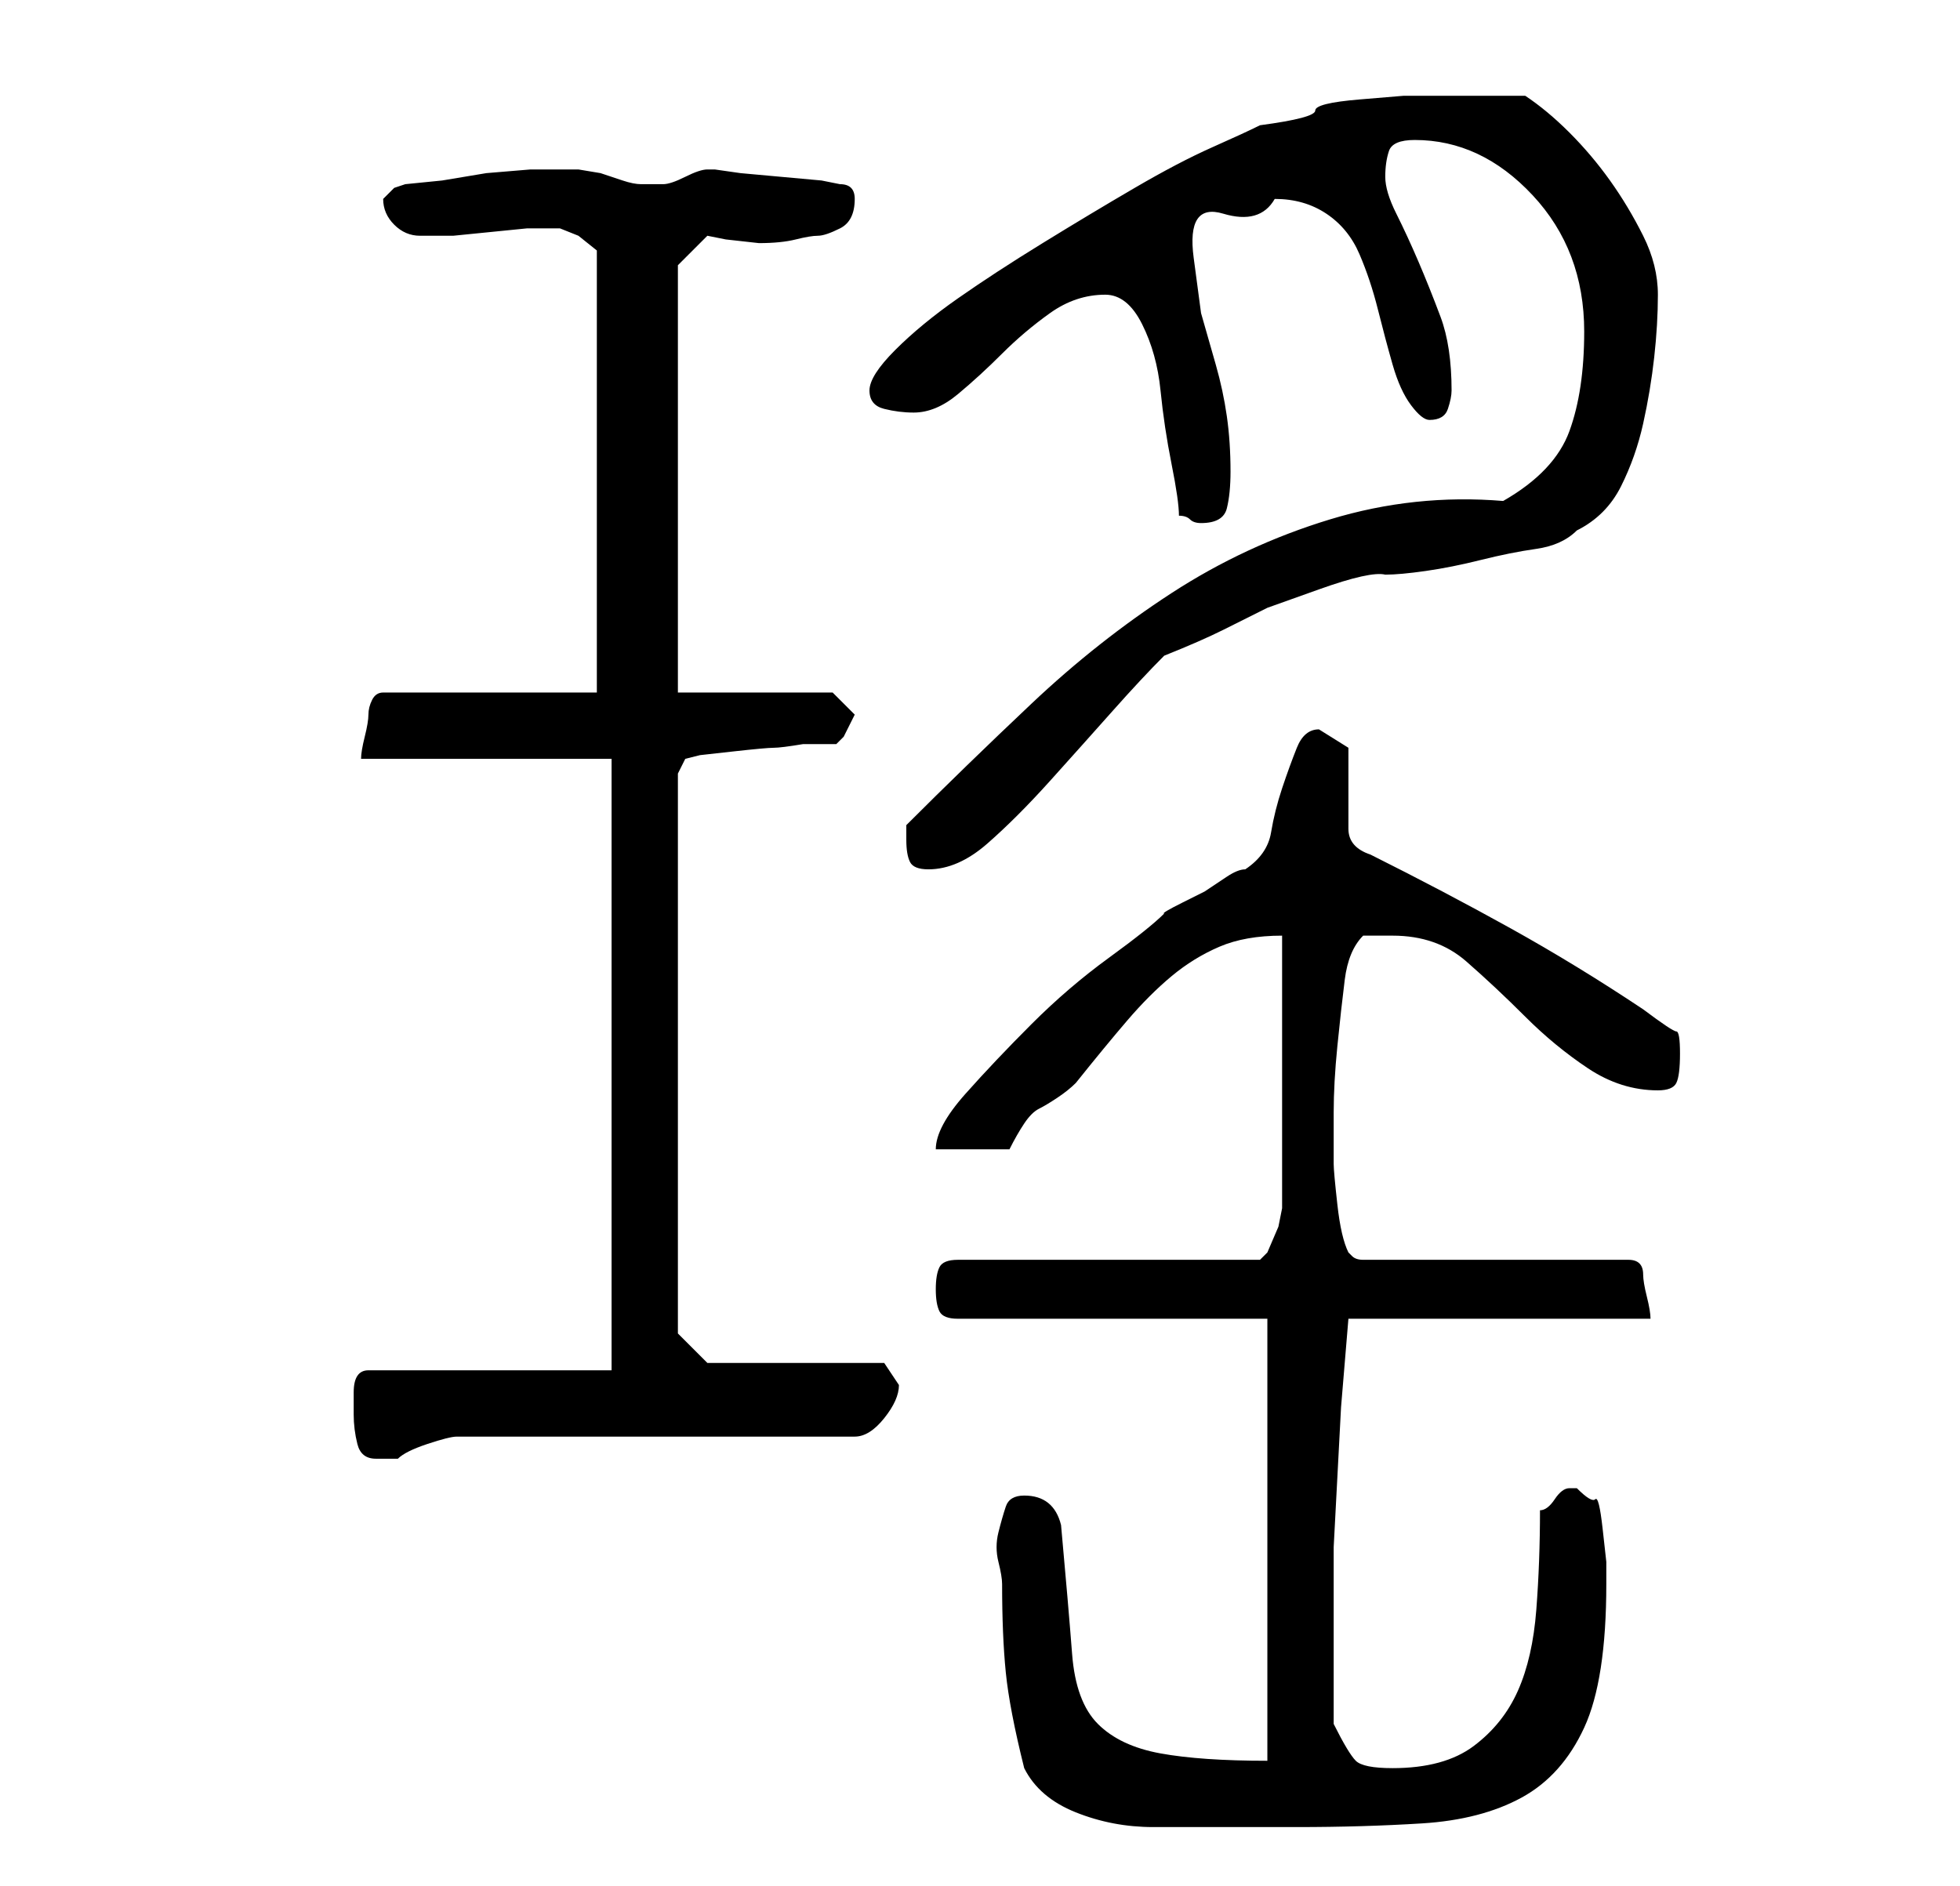 <?xml version="1.0" standalone="no"?>
<!DOCTYPE svg PUBLIC "-//W3C//DTD SVG 1.1//EN" "http://www.w3.org/Graphics/SVG/1.1/DTD/svg11.dtd" >
<svg xmlns="http://www.w3.org/2000/svg" xmlns:xlink="http://www.w3.org/1999/xlink" version="1.1" viewBox="-10 0 266 256">
   <path fill="currentColor"
d="M129 240q2 4 7 6t10.5 2h11h8.5q9 0 17 -0.5t13.5 -3.5t8.5 -9.5t3 -19.5v-3t-0.5 -4.5t-1 -4t-2.5 -1.5h-1q-1 0 -2 1.5t-2 1.5q0 7 -0.5 13.5t-2.5 11t-6 7.5t-11 3q-4 0 -5 -1t-3 -5v-13v-11t0.5 -9.5t0.5 -9.5t1 -12h41q0 -1 -0.5 -3t-0.5 -3q0 -2 -2 -2h-36
q-1 0 -1.5 -0.5l-0.5 -0.5q-1 -2 -1.5 -6.5t-0.5 -5.5v-7q0 -4 0.5 -9t1 -9t2.5 -6h1.5h2.5q6 0 10 3.5t8 7.5t8.5 7t9.5 3q2 0 2.5 -1t0.5 -4t-0.5 -3t-4.5 -3q-9 -6 -18 -11t-19 -10q-3 -1 -3 -3.5v-5.5v-5.5t-4 -2.5q-2 0 -3 2.5t-2 5.5t-1.5 6t-3.5 5q-1 0 -2.5 1l-3 2
t-3 1.5t-2.5 1.5q-2 2 -7.5 6t-10.5 9t-9 9.5t-4 7.5h10q1 -2 2 -3.5t2 -2t2.5 -1.5t2.5 -2q4 -5 7 -8.5t6 -6t6.5 -4t8.5 -1.5v37l-0.5 2.5t-1.5 3.5l-0.5 0.5l-0.5 0.5h-41q-2 0 -2.5 1t-0.5 3t0.5 3t2.5 1h42v60q-9 0 -14.5 -1t-8.5 -4t-3.5 -9.5t-1.5 -17.5q-1 -4 -5 -4
q-2 0 -2.5 1.5t-1 3.5t0 4t0.5 3q0 7 0.5 12t2.5 13zM38 192q0 2 0.5 4t2.5 2h3q1 -1 4 -2t4 -1h54q2 0 4 -2.5t2 -4.5l-1 -1.5l-1 -1.5h-24l-4 -4v-76l1 -2l2 -0.5t4.5 -0.5t5.5 -0.5t4 -0.5h3h1.5t1 -1l1.5 -3l-3 -3h-21v-58l4 -4l2.5 0.5t4.5 0.5q3 0 5 -0.5t3 -0.5t3 -1
t2 -4v0q0 -1 -0.5 -1.5t-1.5 -0.5l-2.5 -0.5t-5.5 -0.5t-5.5 -0.5t-3.5 -0.5h-1v0q-1 0 -3 1t-3 1h-1h-2q-1 0 -2.5 -0.5l-3 -1t-3 -0.5h-2.5h-4t-6 0.5l-6 1t-5 0.5l-1.5 0.5t-1.5 1.5q0 2 1.5 3.5t3.5 1.5h2h2.5t5 -0.5t5 -0.5h3.5v0h1l2.5 1t2.5 2v60h-29q-1 0 -1.5 1
t-0.5 2t-0.5 3t-0.5 3h34v83h-33q-2 0 -2 3v3zM113 114q0 2 0.5 3t2.5 1q4 0 8 -3.5t8.5 -8.5t8.5 -9.5t7 -7.5q5 -2 8 -3.5l6 -3t7 -2.5t9 -2q2 0 5.5 -0.5t7.5 -1.5t7.5 -1.5t5.5 -2.5q4 -2 6 -6t3 -8.5t1.5 -9t0.5 -8.5t-2 -8t-4.5 -7.5t-5.5 -6.5t-6 -5h-4.5h-4.5h-7.5
t-6 0.5t-6 1.5t-7.5 2q-2 1 -6.5 3t-10.5 5.5t-12.5 7.5t-11.5 7.5t-8.5 7t-3.5 5.5t2 2.5t4 0.5q3 0 6 -2.5t6 -5.5t6.5 -5.5t7.5 -2.5q3 0 5 4t2.5 9t1.5 10t1 7q1 0 1.5 0.5t1.5 0.5q3 0 3.5 -2t0.5 -5q0 -4 -0.5 -7.5t-1.5 -7l-2 -7t-1 -7.5t4 -6t7 -2q4 0 7 2t4.5 5.5
t2.5 7.5t2 7.5t2.5 5.5t2.5 2q2 0 2.5 -1.5t0.5 -2.5q0 -6 -1.5 -10t-3 -7.5t-3 -6.5t-1.5 -5t0.5 -3.5t3.5 -1.5q9 0 16 7.5t7 18.5q0 8 -2 13.5t-9 9.5q-12 -1 -23.5 2.5t-21.5 10t-19 15t-17 16.5v2z" />
</svg>
